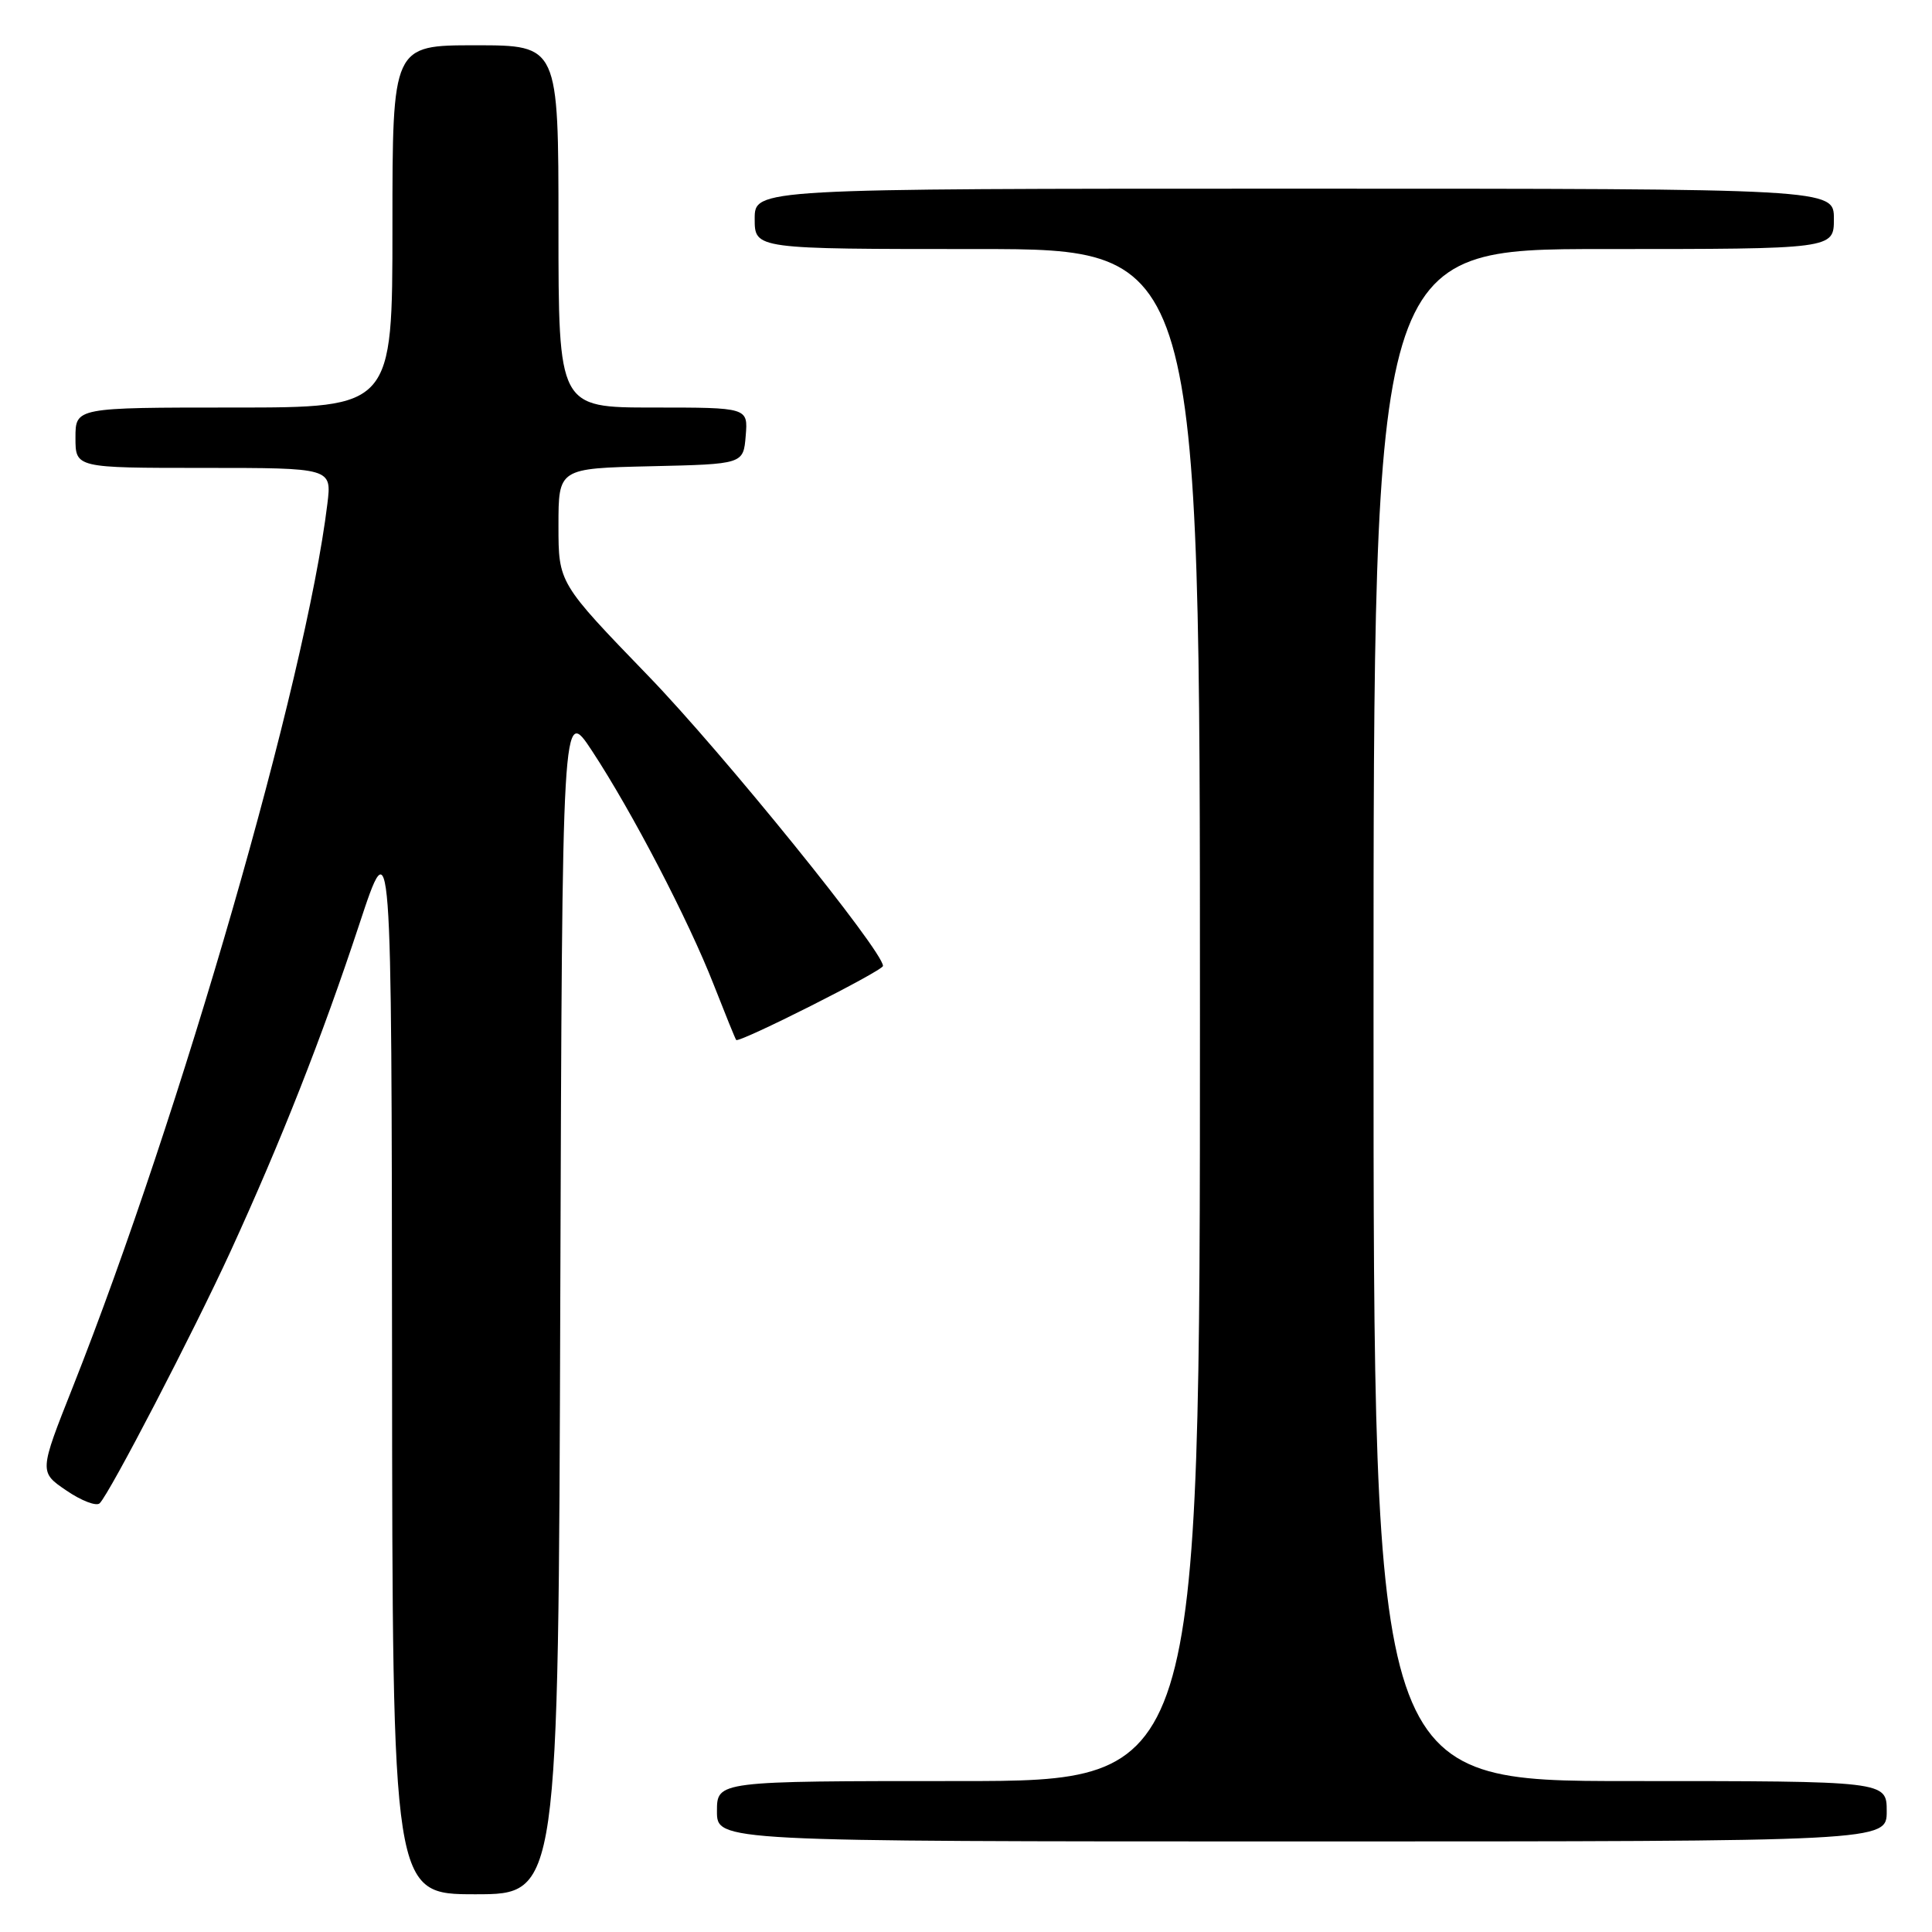 <?xml version="1.0" encoding="UTF-8" standalone="no"?>
<!DOCTYPE svg PUBLIC "-//W3C//DTD SVG 1.1//EN" "http://www.w3.org/Graphics/SVG/1.1/DTD/svg11.dtd" >
<svg xmlns="http://www.w3.org/2000/svg" xmlns:xlink="http://www.w3.org/1999/xlink" version="1.1" viewBox="0 0 256 256">
 <g >
 <path fill="currentColor"
d=" M 74.24 172.25 C 74.50 93.50 74.50 93.50 78.45 99.50 C 83.75 107.56 91.23 121.92 94.58 130.50 C 96.09 134.35 97.42 137.64 97.55 137.80 C 97.89 138.26 117.00 128.63 117.00 127.99 C 117.00 126.01 95.78 99.78 85.91 89.57 C 74.00 77.25 74.00 77.25 74.00 69.65 C 74.00 62.06 74.00 62.06 86.25 61.78 C 98.50 61.50 98.50 61.50 98.81 57.75 C 99.12 54.00 99.12 54.00 86.56 54.00 C 74.00 54.00 74.00 54.00 74.00 30.00 C 74.00 6.00 74.00 6.00 63.00 6.00 C 52.00 6.00 52.00 6.00 52.00 30.00 C 52.00 54.00 52.00 54.00 31.00 54.00 C 10.00 54.00 10.00 54.00 10.00 58.00 C 10.00 62.00 10.00 62.00 26.98 62.00 C 43.96 62.00 43.96 62.00 43.38 66.75 C 40.54 90.12 23.94 147.70 9.65 183.78 C 5.18 195.05 5.18 195.05 8.81 197.51 C 10.80 198.87 12.78 199.62 13.21 199.19 C 14.56 197.84 25.59 176.60 30.54 165.83 C 37.27 151.14 42.65 137.49 47.60 122.50 C 51.89 109.50 51.89 109.50 51.95 180.25 C 52.00 251.00 52.00 251.00 62.99 251.00 C 73.99 251.00 73.99 251.00 74.24 172.25 Z  M 250.00 240.00 C 250.00 236.00 250.00 236.00 216.00 236.00 C 182.00 236.00 182.00 236.00 182.00 134.50 C 182.00 33.00 182.00 33.00 212.50 33.00 C 243.00 33.00 243.00 33.00 243.00 29.00 C 243.00 25.00 243.00 25.00 171.50 25.00 C 100.00 25.00 100.00 25.00 100.00 29.00 C 100.00 33.00 100.00 33.00 129.50 33.00 C 159.00 33.00 159.00 33.00 159.00 134.50 C 159.00 236.00 159.00 236.00 127.00 236.00 C 95.00 236.00 95.00 236.00 95.00 240.00 C 95.00 244.00 95.00 244.00 172.50 244.00 C 250.00 244.00 250.00 244.00 250.00 240.00 Z "/>
</g>
</svg>